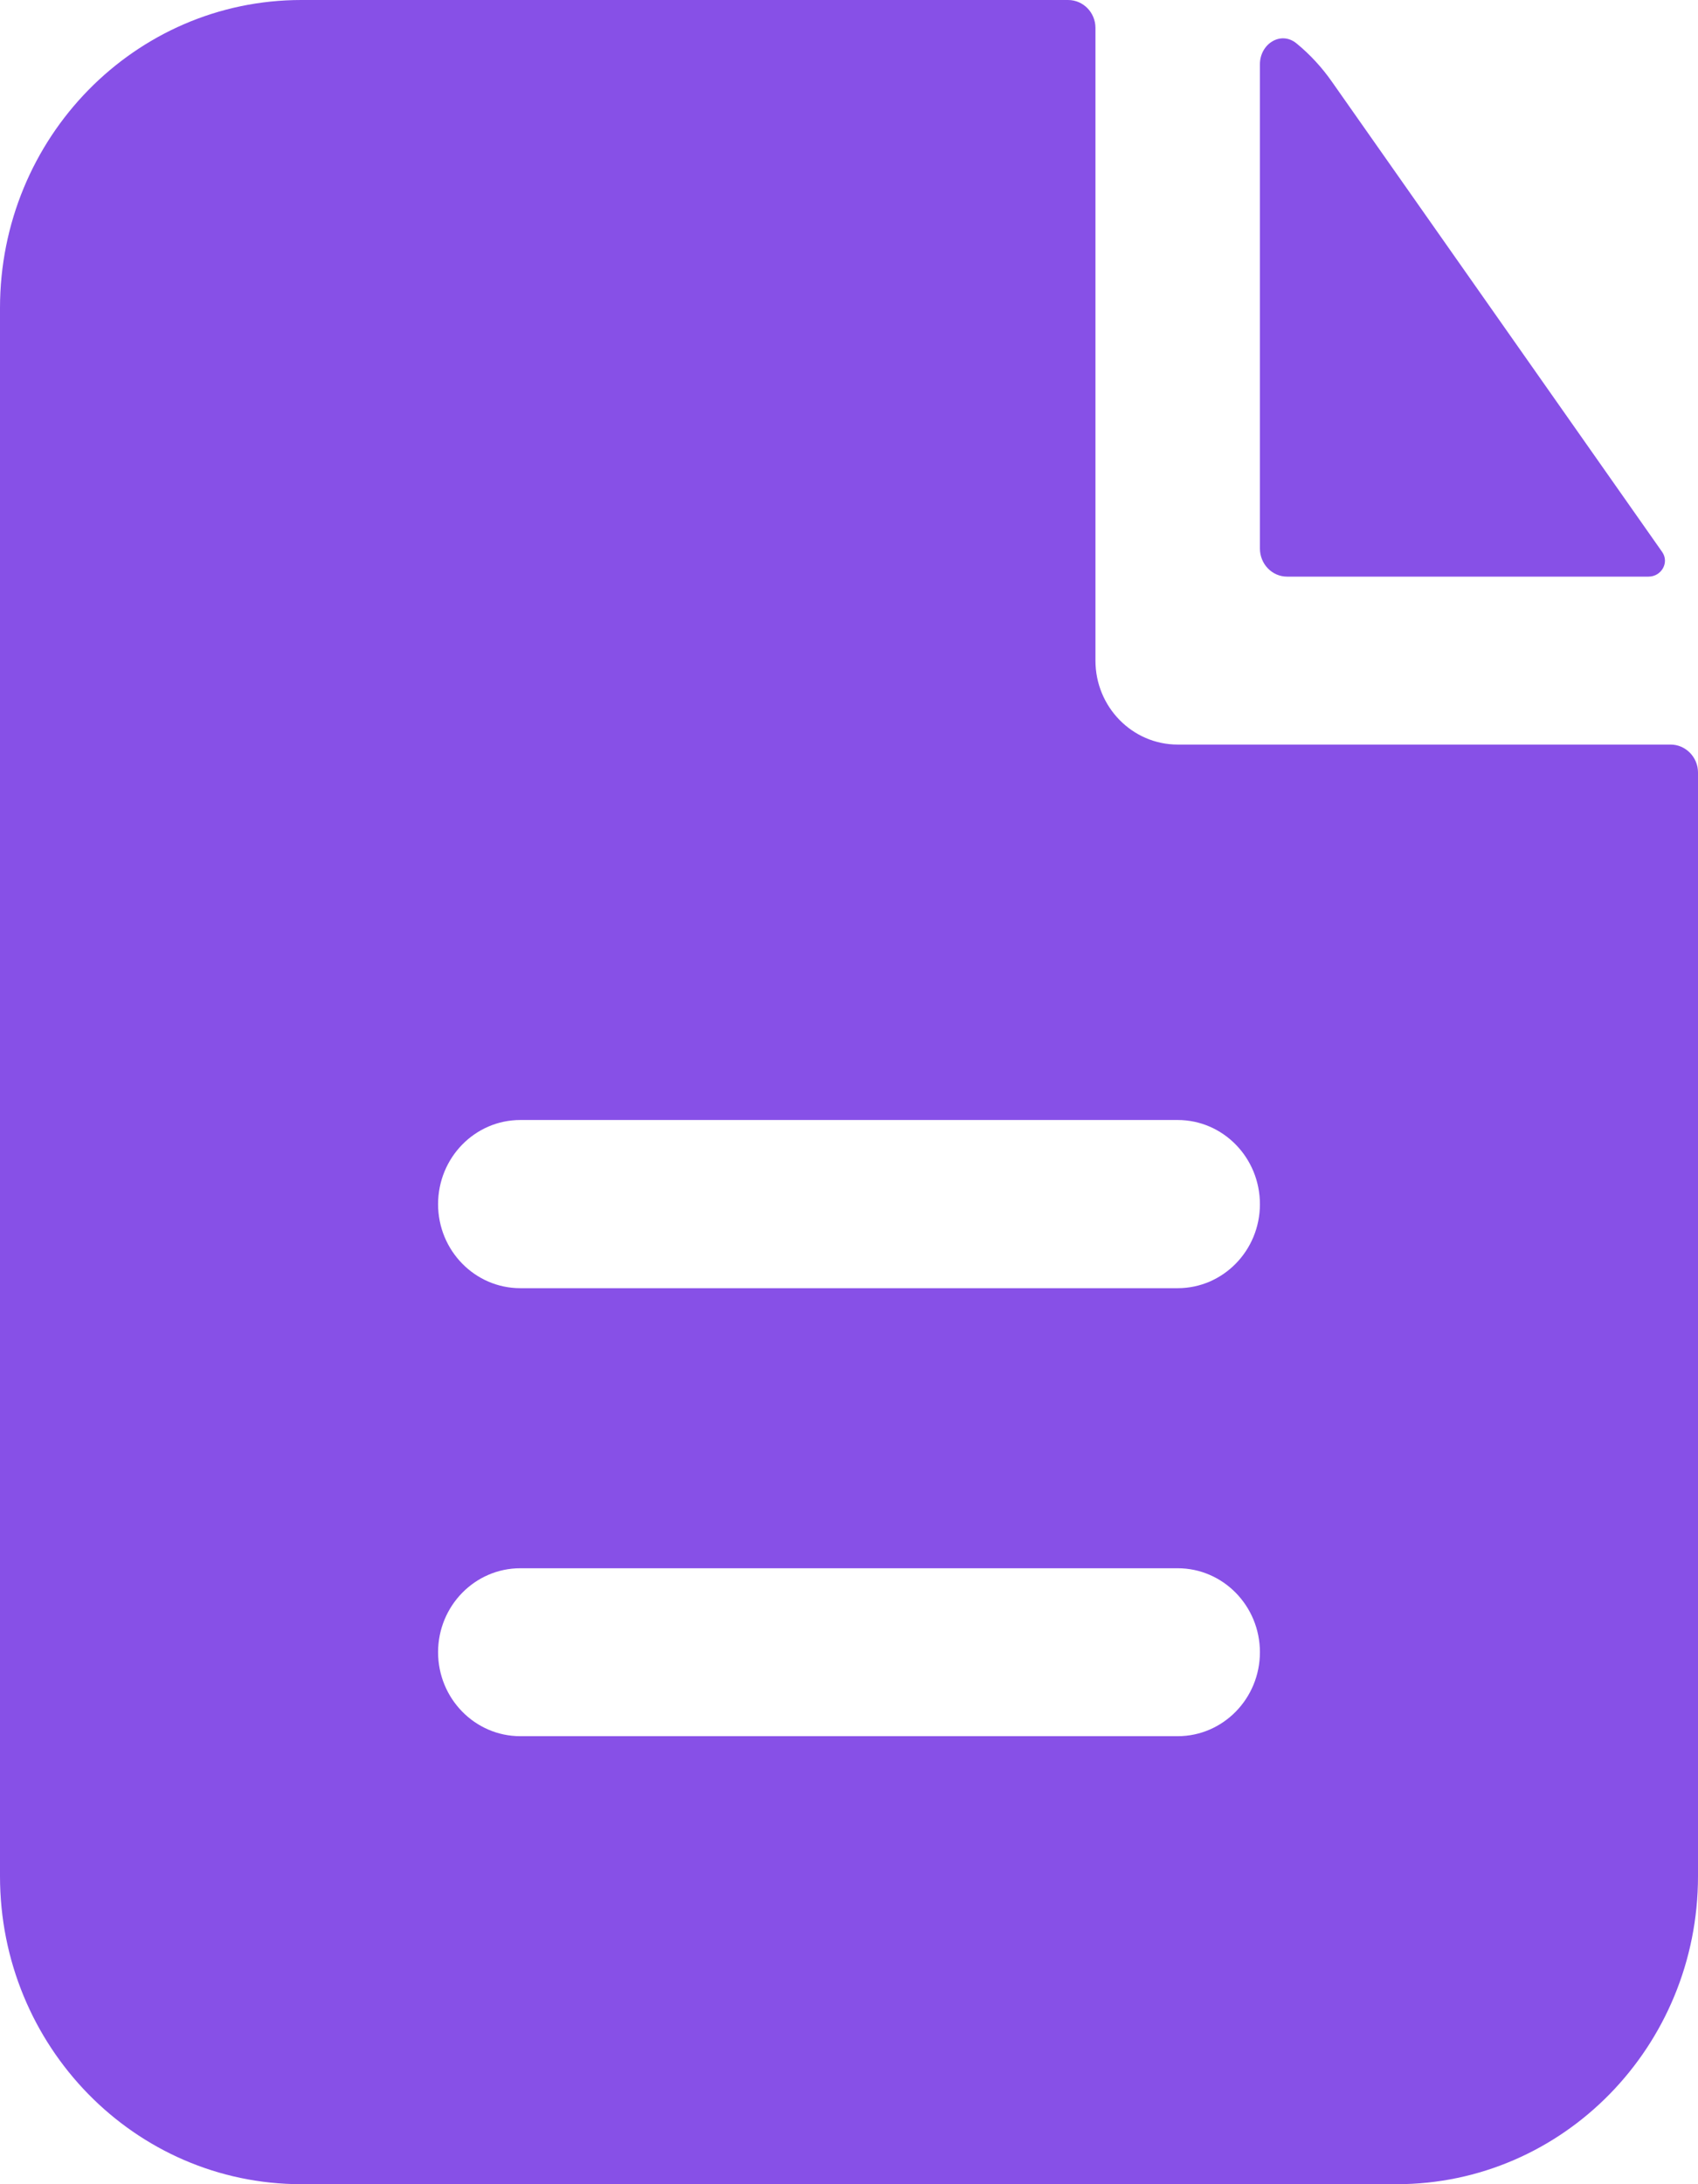 <svg width="7" height="9" viewBox="0 0 7 9" fill="none" xmlns="http://www.w3.org/2000/svg">
<path fill-rule="evenodd" clip-rule="evenodd" d="M4.516 0.115C4.516 0.052 4.466 0 4.403 0H1.242C0.556 0 0 0.568 0 1.269V7.731C0 8.432 0.556 9 1.242 9H5.758C6.444 9 7 8.432 7 7.731V3.183C7 3.12 6.949 3.068 6.887 3.068H4.855C4.668 3.068 4.516 2.913 4.516 2.722V0.115ZM4.855 4.615C5.042 4.615 5.194 4.77 5.194 4.962C5.194 5.153 5.042 5.308 4.855 5.308H2.145C1.958 5.308 1.806 5.153 1.806 4.962C1.806 4.77 1.958 4.615 2.145 4.615H4.855ZM4.855 6.462C5.042 6.462 5.194 6.617 5.194 6.808C5.194 6.999 5.042 7.154 4.855 7.154H2.145C1.958 7.154 1.806 6.999 1.806 6.808C1.806 6.617 1.958 6.462 2.145 6.462H4.855Z" fill="#8750E7"/>
<path d="M5.194 0.265C5.194 0.18 5.281 0.126 5.345 0.179C5.4 0.224 5.449 0.277 5.491 0.337L6.852 2.274C6.883 2.318 6.849 2.376 6.796 2.376H5.306C5.244 2.376 5.194 2.324 5.194 2.26V0.265Z" fill="#8750E7"/>
</svg>
